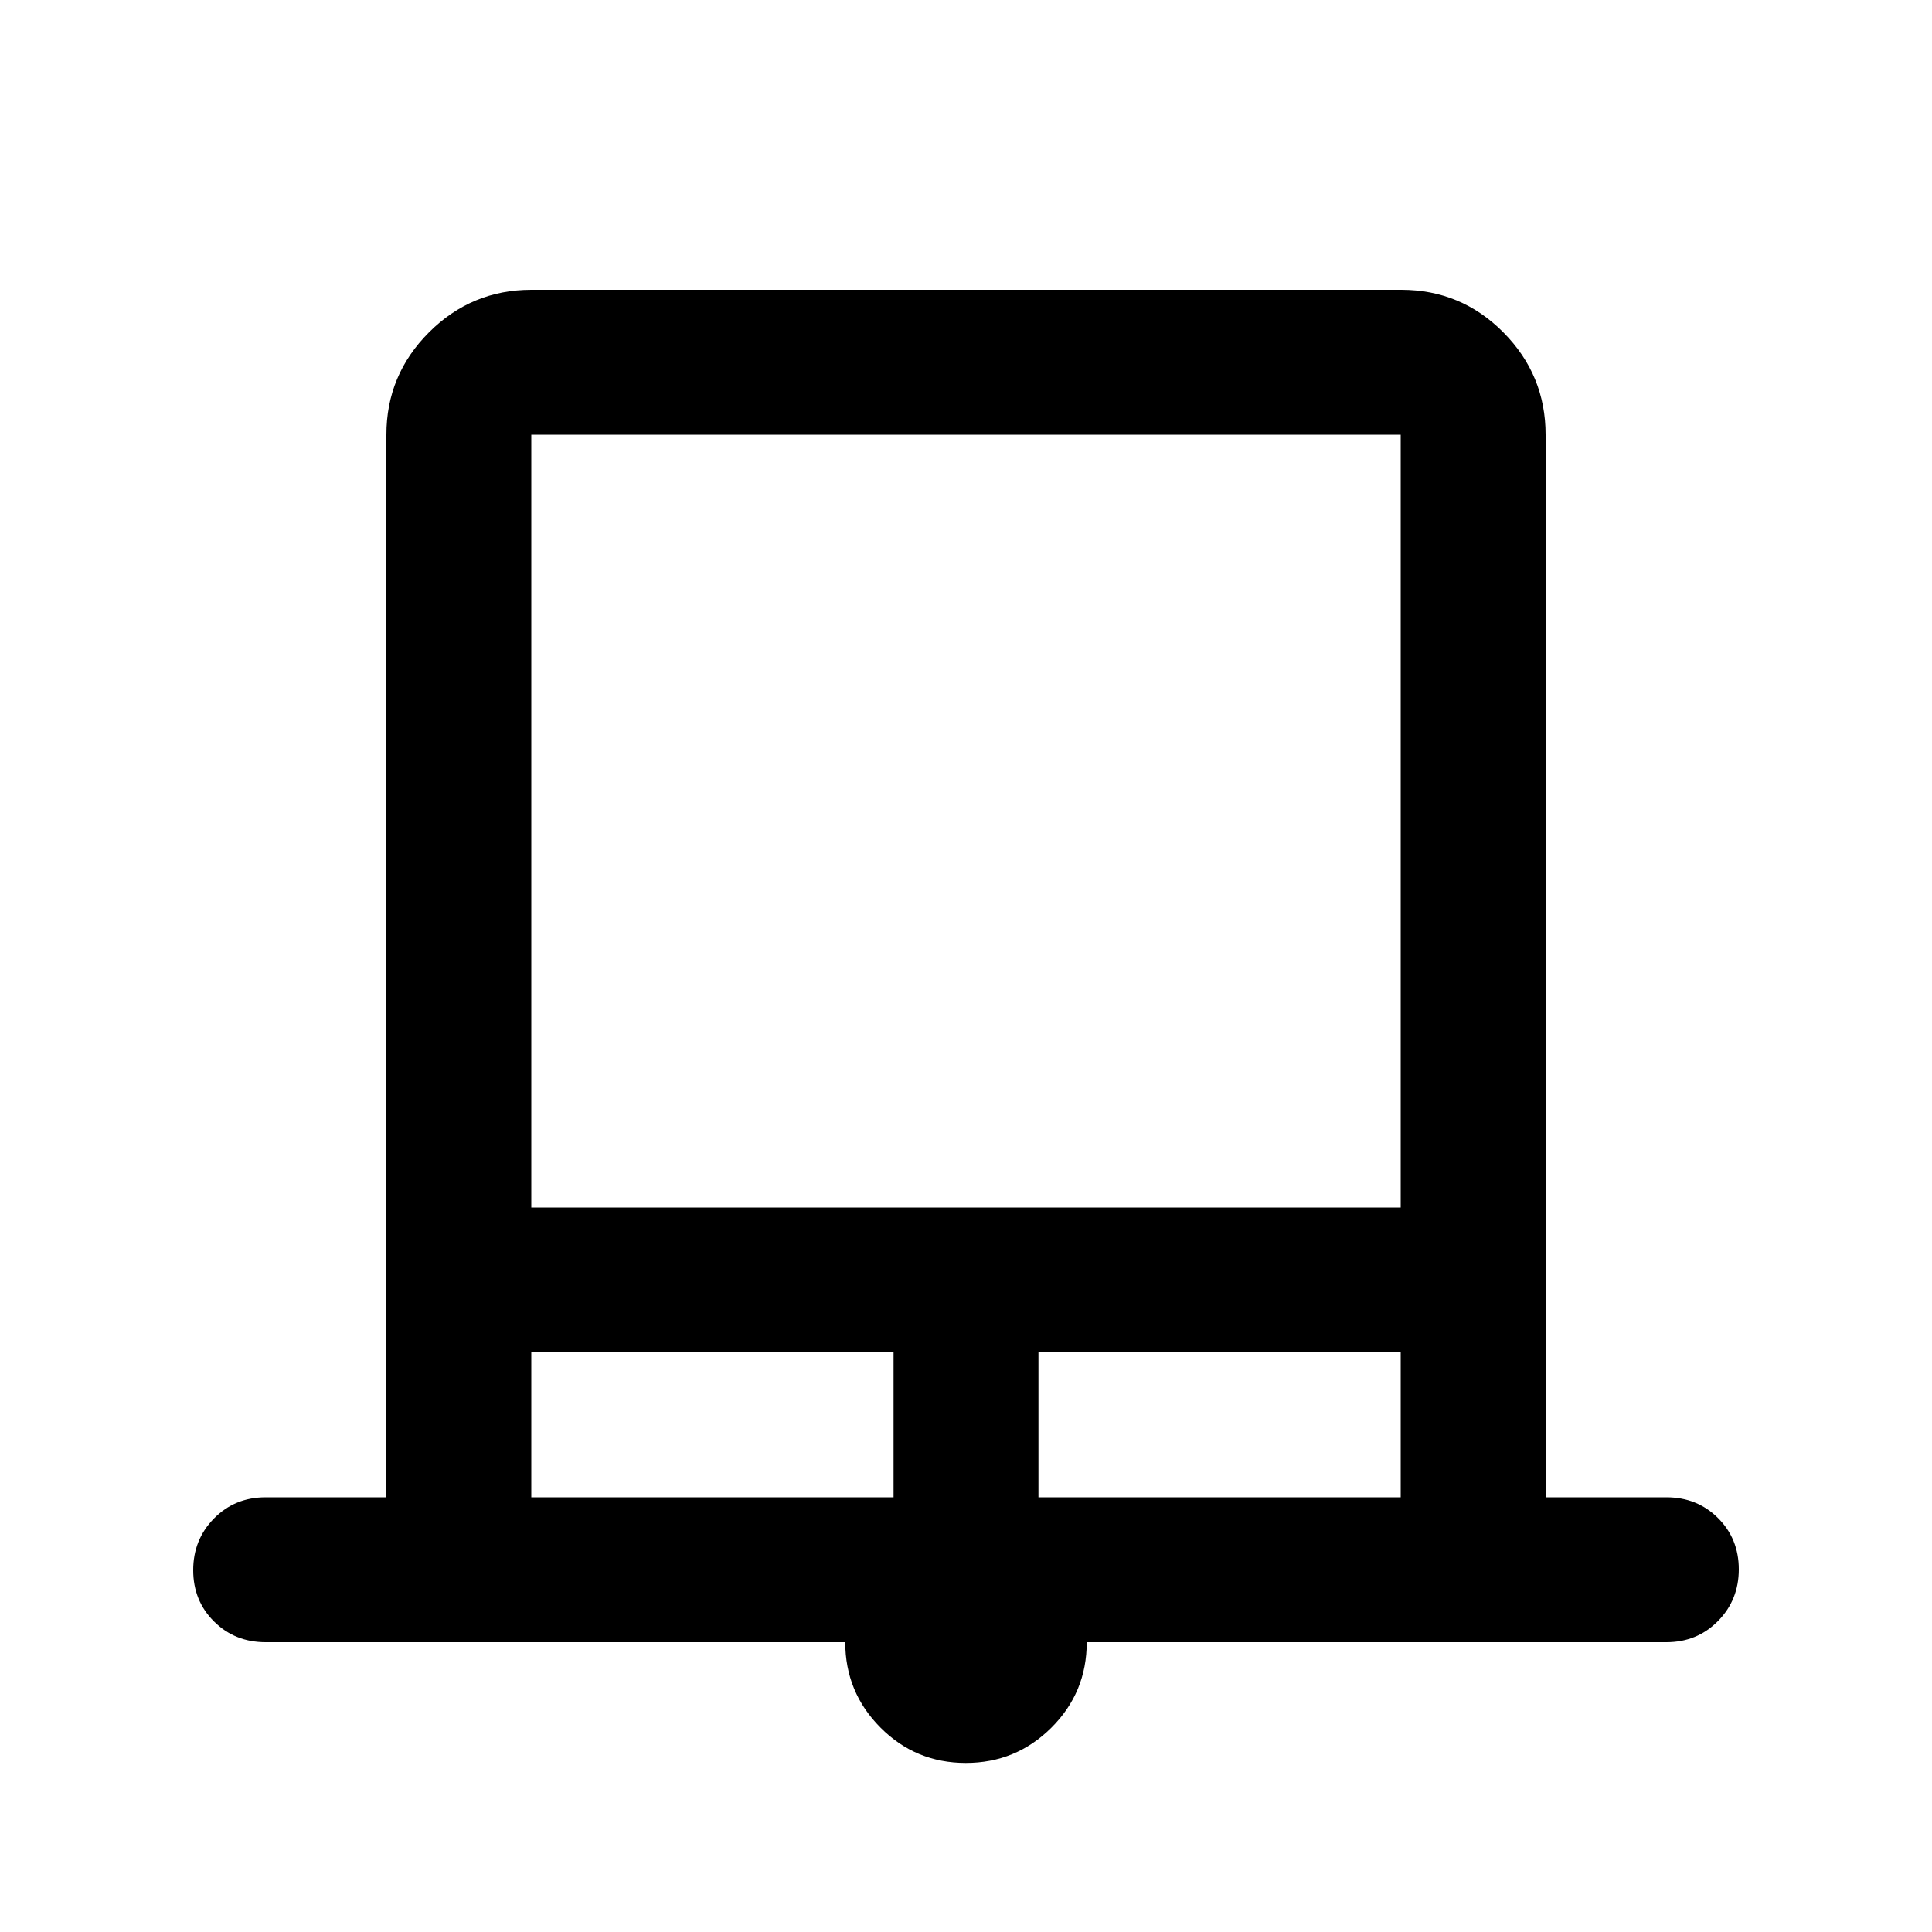 <svg xmlns="http://www.w3.org/2000/svg" height="20" viewBox="0 -960 960 960" width="20"><path d="M479.9-84q-24.9 0-42.4-17.57T420-144H132q-15.3 0-25.65-10.29Q96-164.58 96-179.79t10.35-25.71Q116.7-216 132-216h60v-528q0-29.7 21.16-50.85Q234.32-816 264.04-816h432.24Q726-816 747-794.85T768-744v528h60q15.3 0 25.65 10.29Q864-195.42 864-180.21t-10.35 25.71Q843.3-144 828-144H540q0 25-17.6 42.5T479.9-84ZM264-360h432v-384H264v384Zm0 144h180v-72H264v72Zm252 0h180v-72H516v72ZM264-744h432-432Z"/></svg>